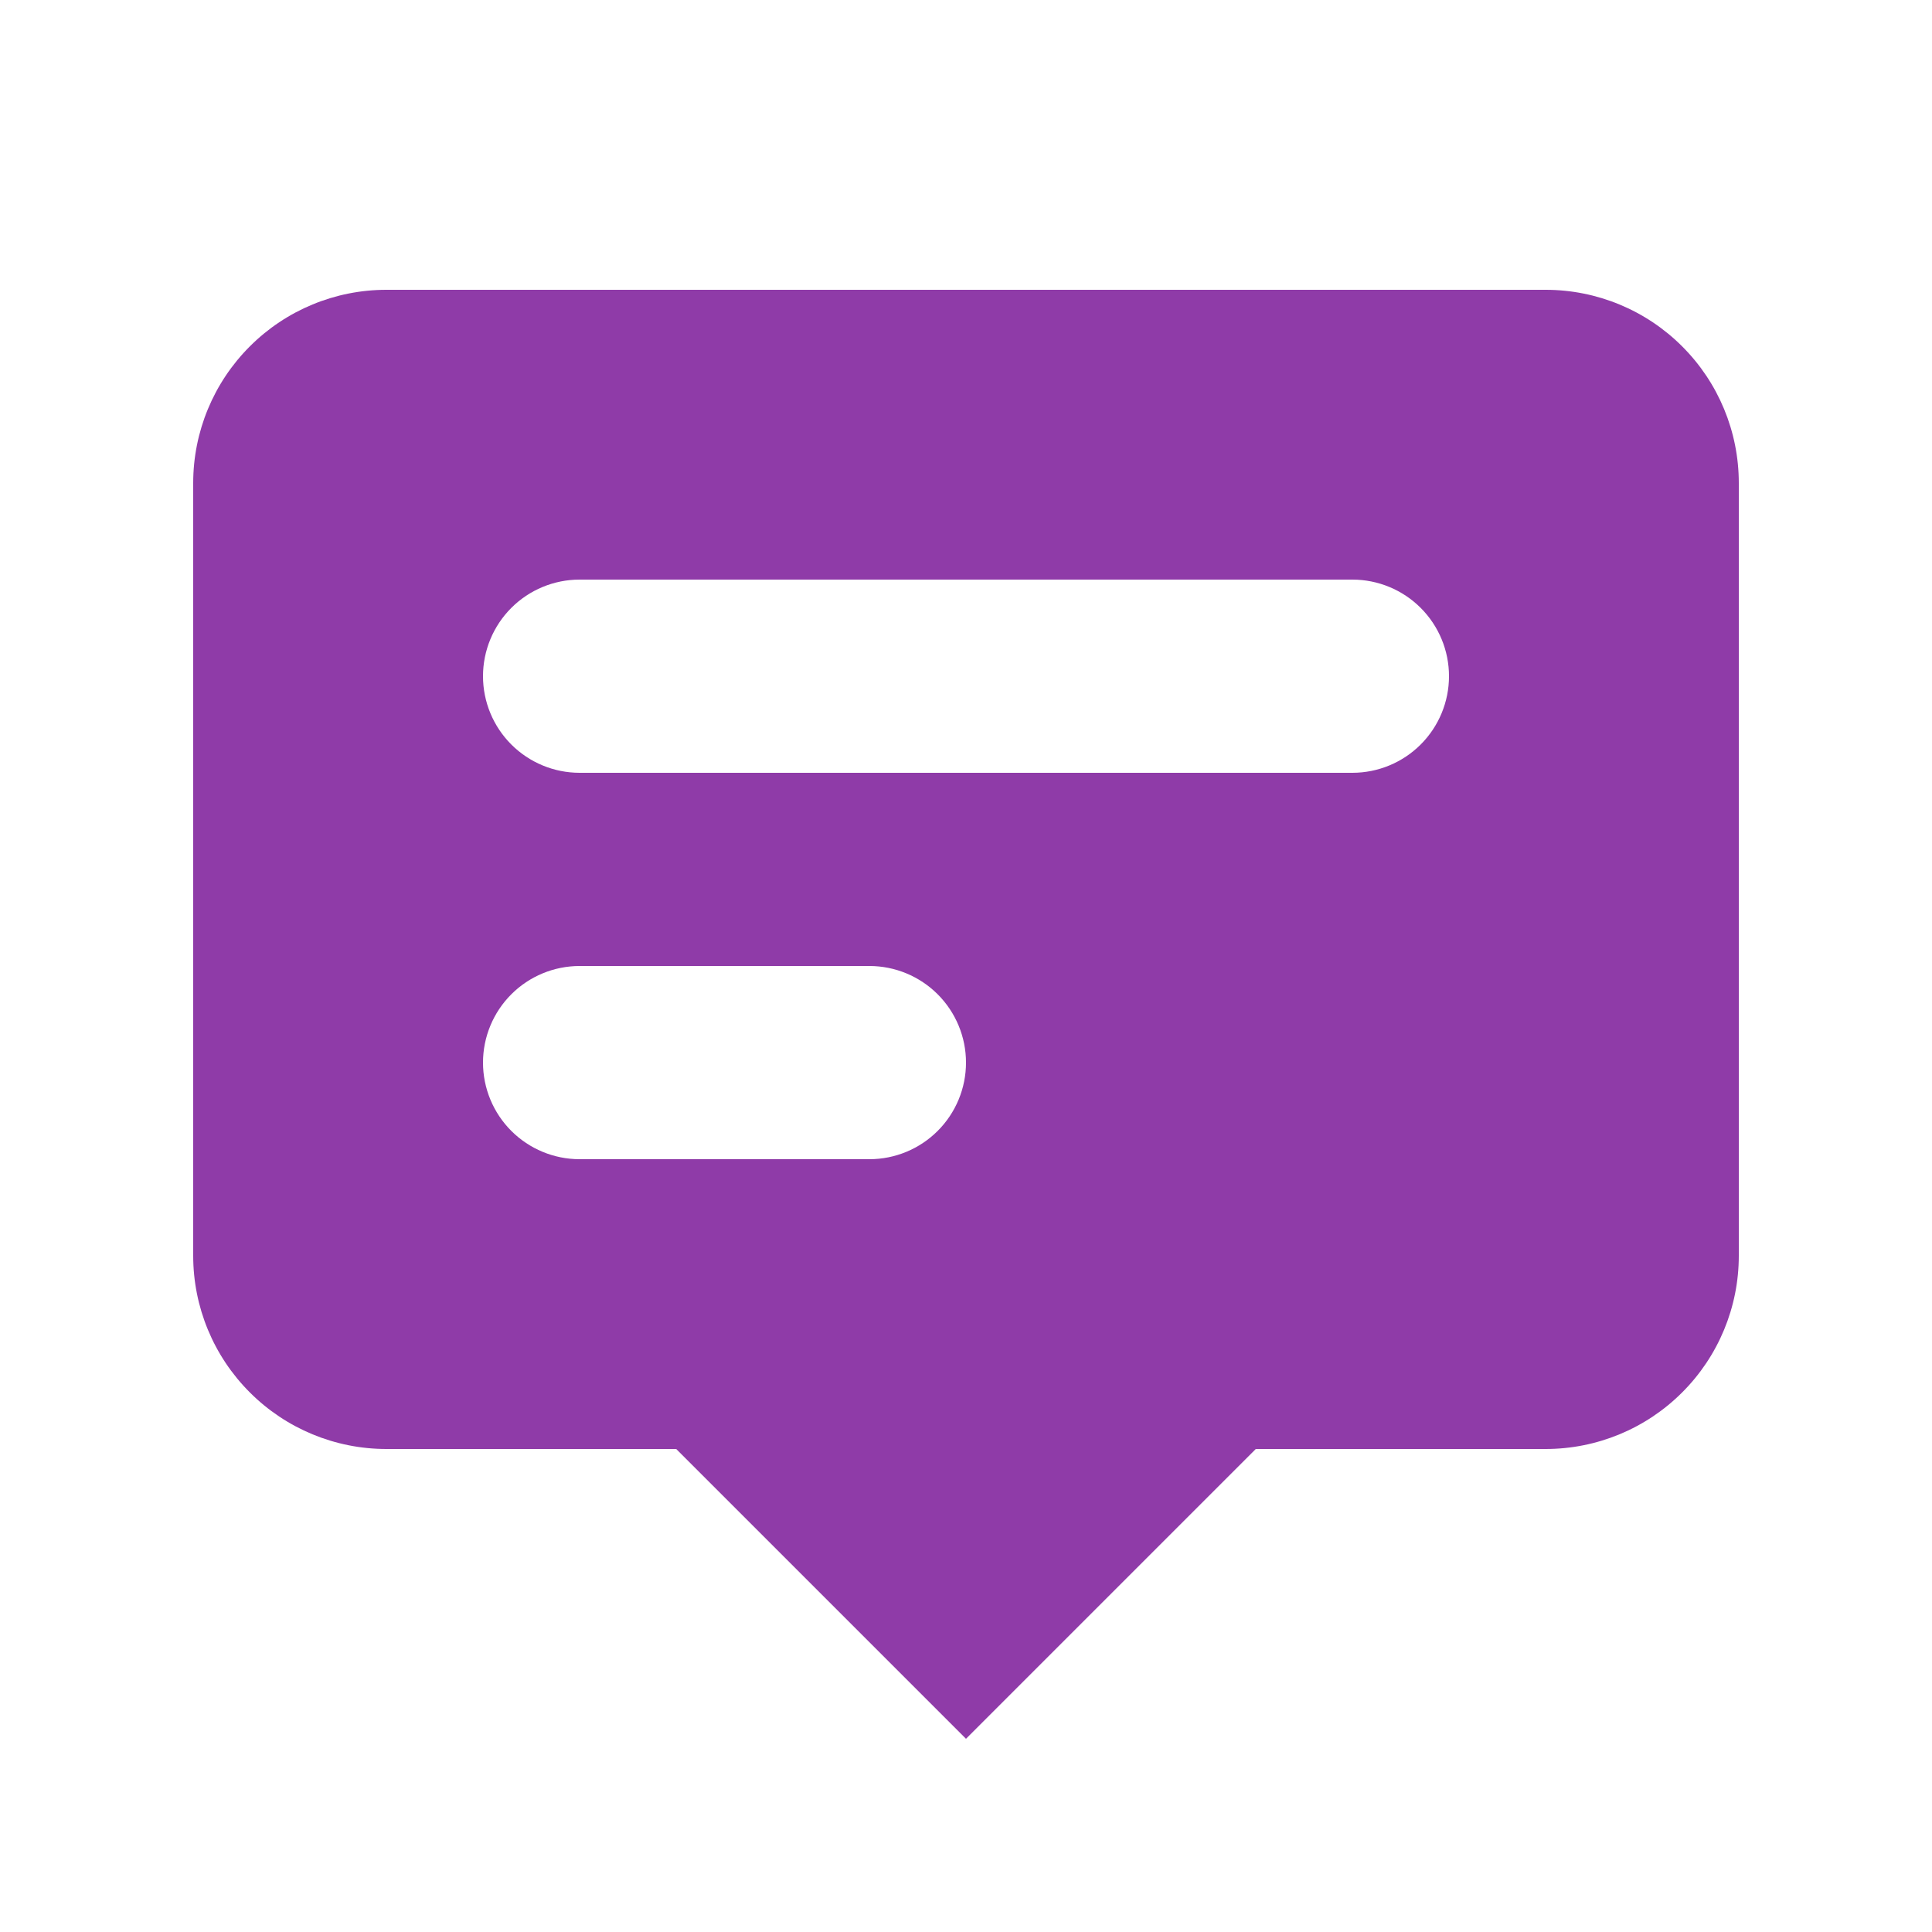 <svg width="40" height="40" viewBox="0 0 40 40" fill="none" xmlns="http://www.w3.org/2000/svg">
<g id="HiAnnotation">
<path id="Vector" fill-rule="evenodd" clip-rule="evenodd" d="M36 26V10C36 8.939 35.579 7.922 34.828 7.172C34.078 6.421 33.061 6 32 6H8C6.939 6 5.922 6.421 5.172 7.172C4.421 7.922 4 8.939 4 10V26C4 27.061 4.421 28.078 5.172 28.828C5.922 29.579 6.939 30 8 30H14L20 36L26 30H32C33.061 30 34.078 29.579 34.828 28.828C35.579 28.078 36 27.061 36 26ZM10 14C10 13.47 10.211 12.961 10.586 12.586C10.961 12.211 11.47 12 12 12H28C28.53 12 29.039 12.211 29.414 12.586C29.789 12.961 30 13.47 30 14C30 14.53 29.789 15.039 29.414 15.414C29.039 15.789 28.53 16 28 16H12C11.47 16 10.961 15.789 10.586 15.414C10.211 15.039 10 14.53 10 14ZM12 20C11.47 20 10.961 20.211 10.586 20.586C10.211 20.961 10 21.47 10 22C10 22.53 10.211 23.039 10.586 23.414C10.961 23.789 11.47 24 12 24H18C18.53 24 19.039 23.789 19.414 23.414C19.789 23.039 20 22.53 20 22C20 21.47 19.789 20.961 19.414 20.586C19.039 20.211 18.53 20 18 20H12Z" fill="#8F3BA8"/>
</g>
</svg>
